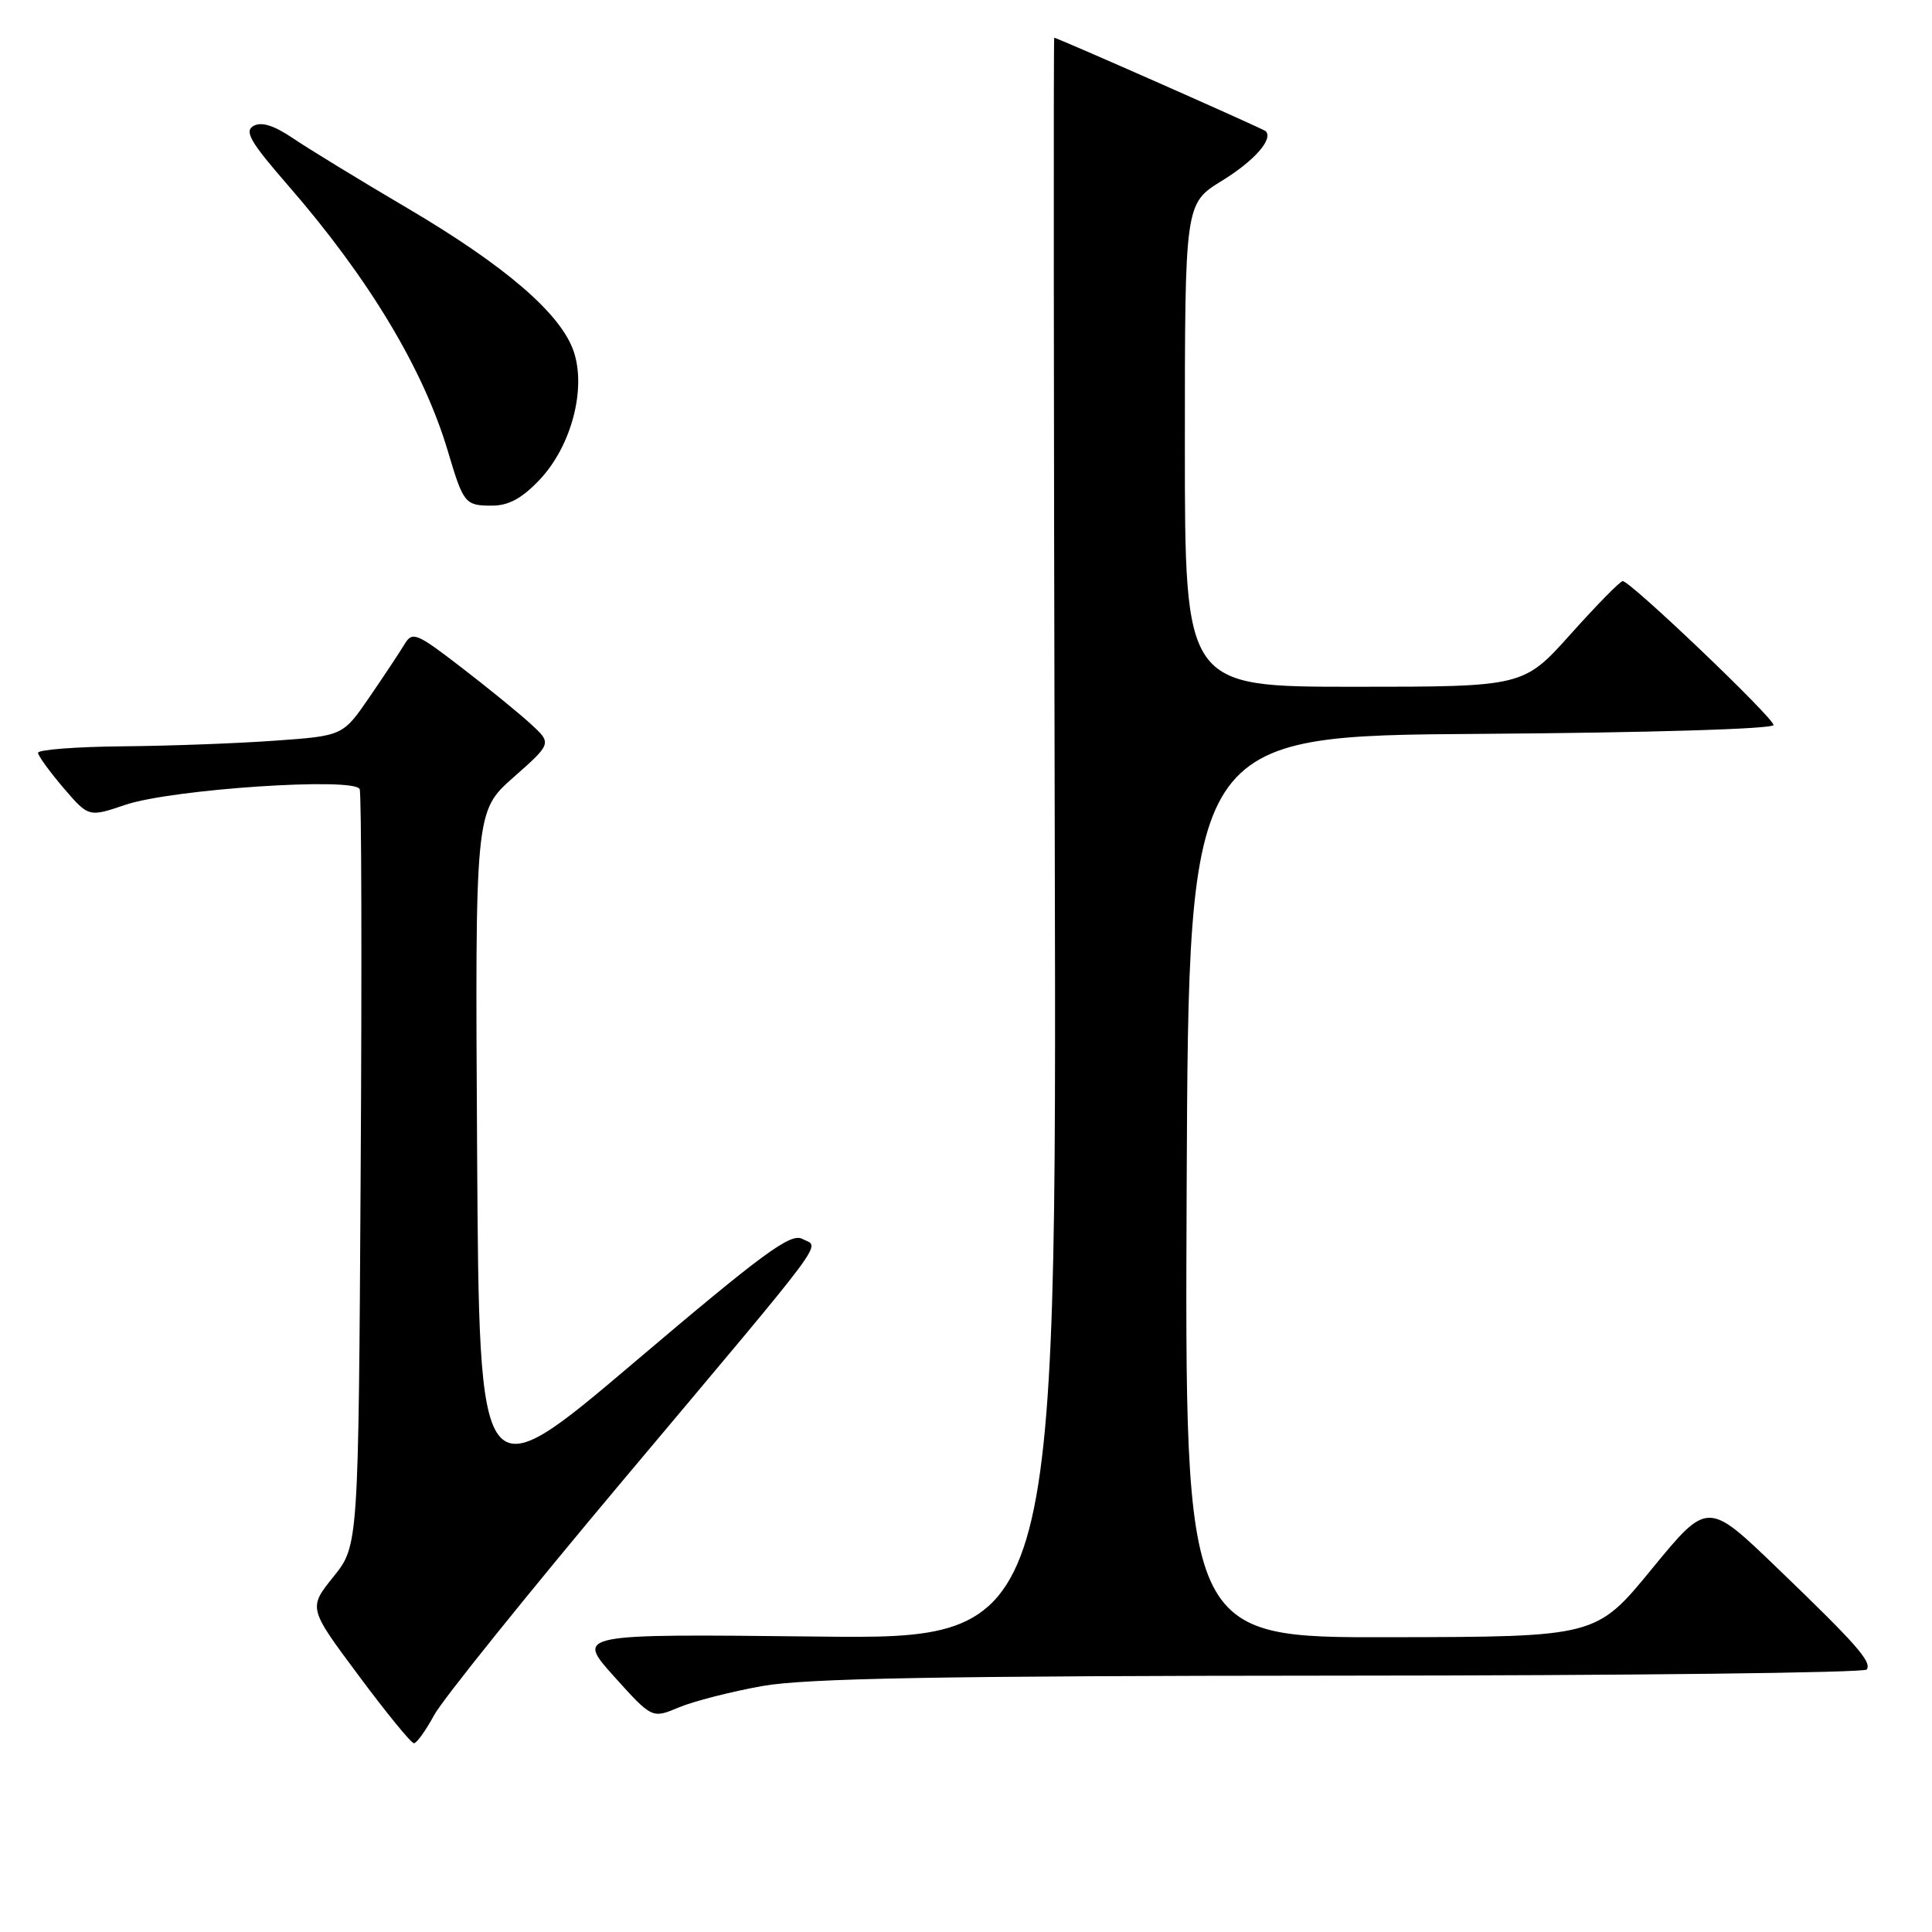<?xml version="1.0" encoding="UTF-8" standalone="no"?>
<!DOCTYPE svg PUBLIC "-//W3C//DTD SVG 1.1//EN" "http://www.w3.org/Graphics/SVG/1.1/DTD/svg11.dtd" >
<svg xmlns="http://www.w3.org/2000/svg" xmlns:xlink="http://www.w3.org/1999/xlink" version="1.1" viewBox="0 0 256 256">
 <g >
 <path fill="currentColor"
d=" M 57.54 227.24 C 58.66 225.18 69.91 211.20 82.54 196.16 C 110.58 162.78 108.63 165.41 106.31 164.16 C 104.77 163.34 101.15 166.00 83.99 180.56 C 63.50 197.94 63.50 197.94 63.22 152.72 C 62.95 107.50 62.95 107.50 68.04 103.00 C 73.13 98.50 73.13 98.50 70.32 95.92 C 68.77 94.50 64.63 91.12 61.11 88.42 C 55.19 83.86 54.64 83.64 53.61 85.35 C 53.00 86.37 50.91 89.52 48.97 92.35 C 45.44 97.50 45.44 97.50 36.47 98.14 C 31.54 98.50 22.44 98.84 16.25 98.89 C 10.06 98.95 5.02 99.34 5.04 99.75 C 5.06 100.16 6.58 102.25 8.41 104.40 C 11.75 108.29 11.75 108.29 16.62 106.64 C 22.75 104.57 47.04 102.94 47.66 104.57 C 47.90 105.18 47.96 127.98 47.79 155.24 C 47.50 204.80 47.50 204.80 44.18 208.93 C 40.85 213.07 40.85 213.07 47.53 222.03 C 51.20 226.97 54.49 231.00 54.85 230.99 C 55.21 230.99 56.42 229.30 57.54 227.24 Z  M 101.00 223.41 C 106.79 222.38 124.31 222.06 177.69 222.03 C 215.75 222.02 247.10 221.65 247.36 221.22 C 248.02 220.16 246.02 217.90 235.38 207.66 C 226.26 198.89 226.26 198.89 218.88 207.89 C 211.50 216.89 211.50 216.89 184.24 216.94 C 156.98 217.00 156.98 217.00 157.24 157.25 C 157.50 97.50 157.50 97.50 196.25 97.24 C 218.44 97.09 235.00 96.59 235.00 96.07 C 235.00 95.10 216.04 77.00 215.02 77.00 C 214.68 77.00 211.59 80.15 208.14 84.00 C 201.87 91.00 201.87 91.00 179.44 91.00 C 157.00 91.00 157.00 91.00 157.00 58.99 C 157.00 26.98 157.00 26.98 161.90 23.96 C 166.20 21.32 168.75 18.42 167.71 17.38 C 167.39 17.06 140.09 5.00 139.69 5.00 C 139.59 5.00 139.62 52.75 139.76 111.10 C 140.02 217.21 140.02 217.21 108.16 216.85 C 76.31 216.50 76.31 216.50 81.35 222.12 C 86.40 227.73 86.40 227.73 89.95 226.24 C 91.90 225.42 96.88 224.15 101.00 223.41 Z  M 71.52 63.55 C 75.68 59.14 77.69 51.62 76.04 46.63 C 74.39 41.63 67.03 35.27 53.98 27.58 C 47.66 23.86 40.84 19.69 38.82 18.32 C 36.31 16.62 34.65 16.10 33.60 16.68 C 32.34 17.39 33.17 18.82 38.13 24.52 C 48.85 36.84 56.12 48.93 59.34 59.77 C 61.41 66.74 61.62 67.00 65.19 67.00 C 67.40 67.00 69.18 66.03 71.52 63.55 Z "/>
</g>
</svg>